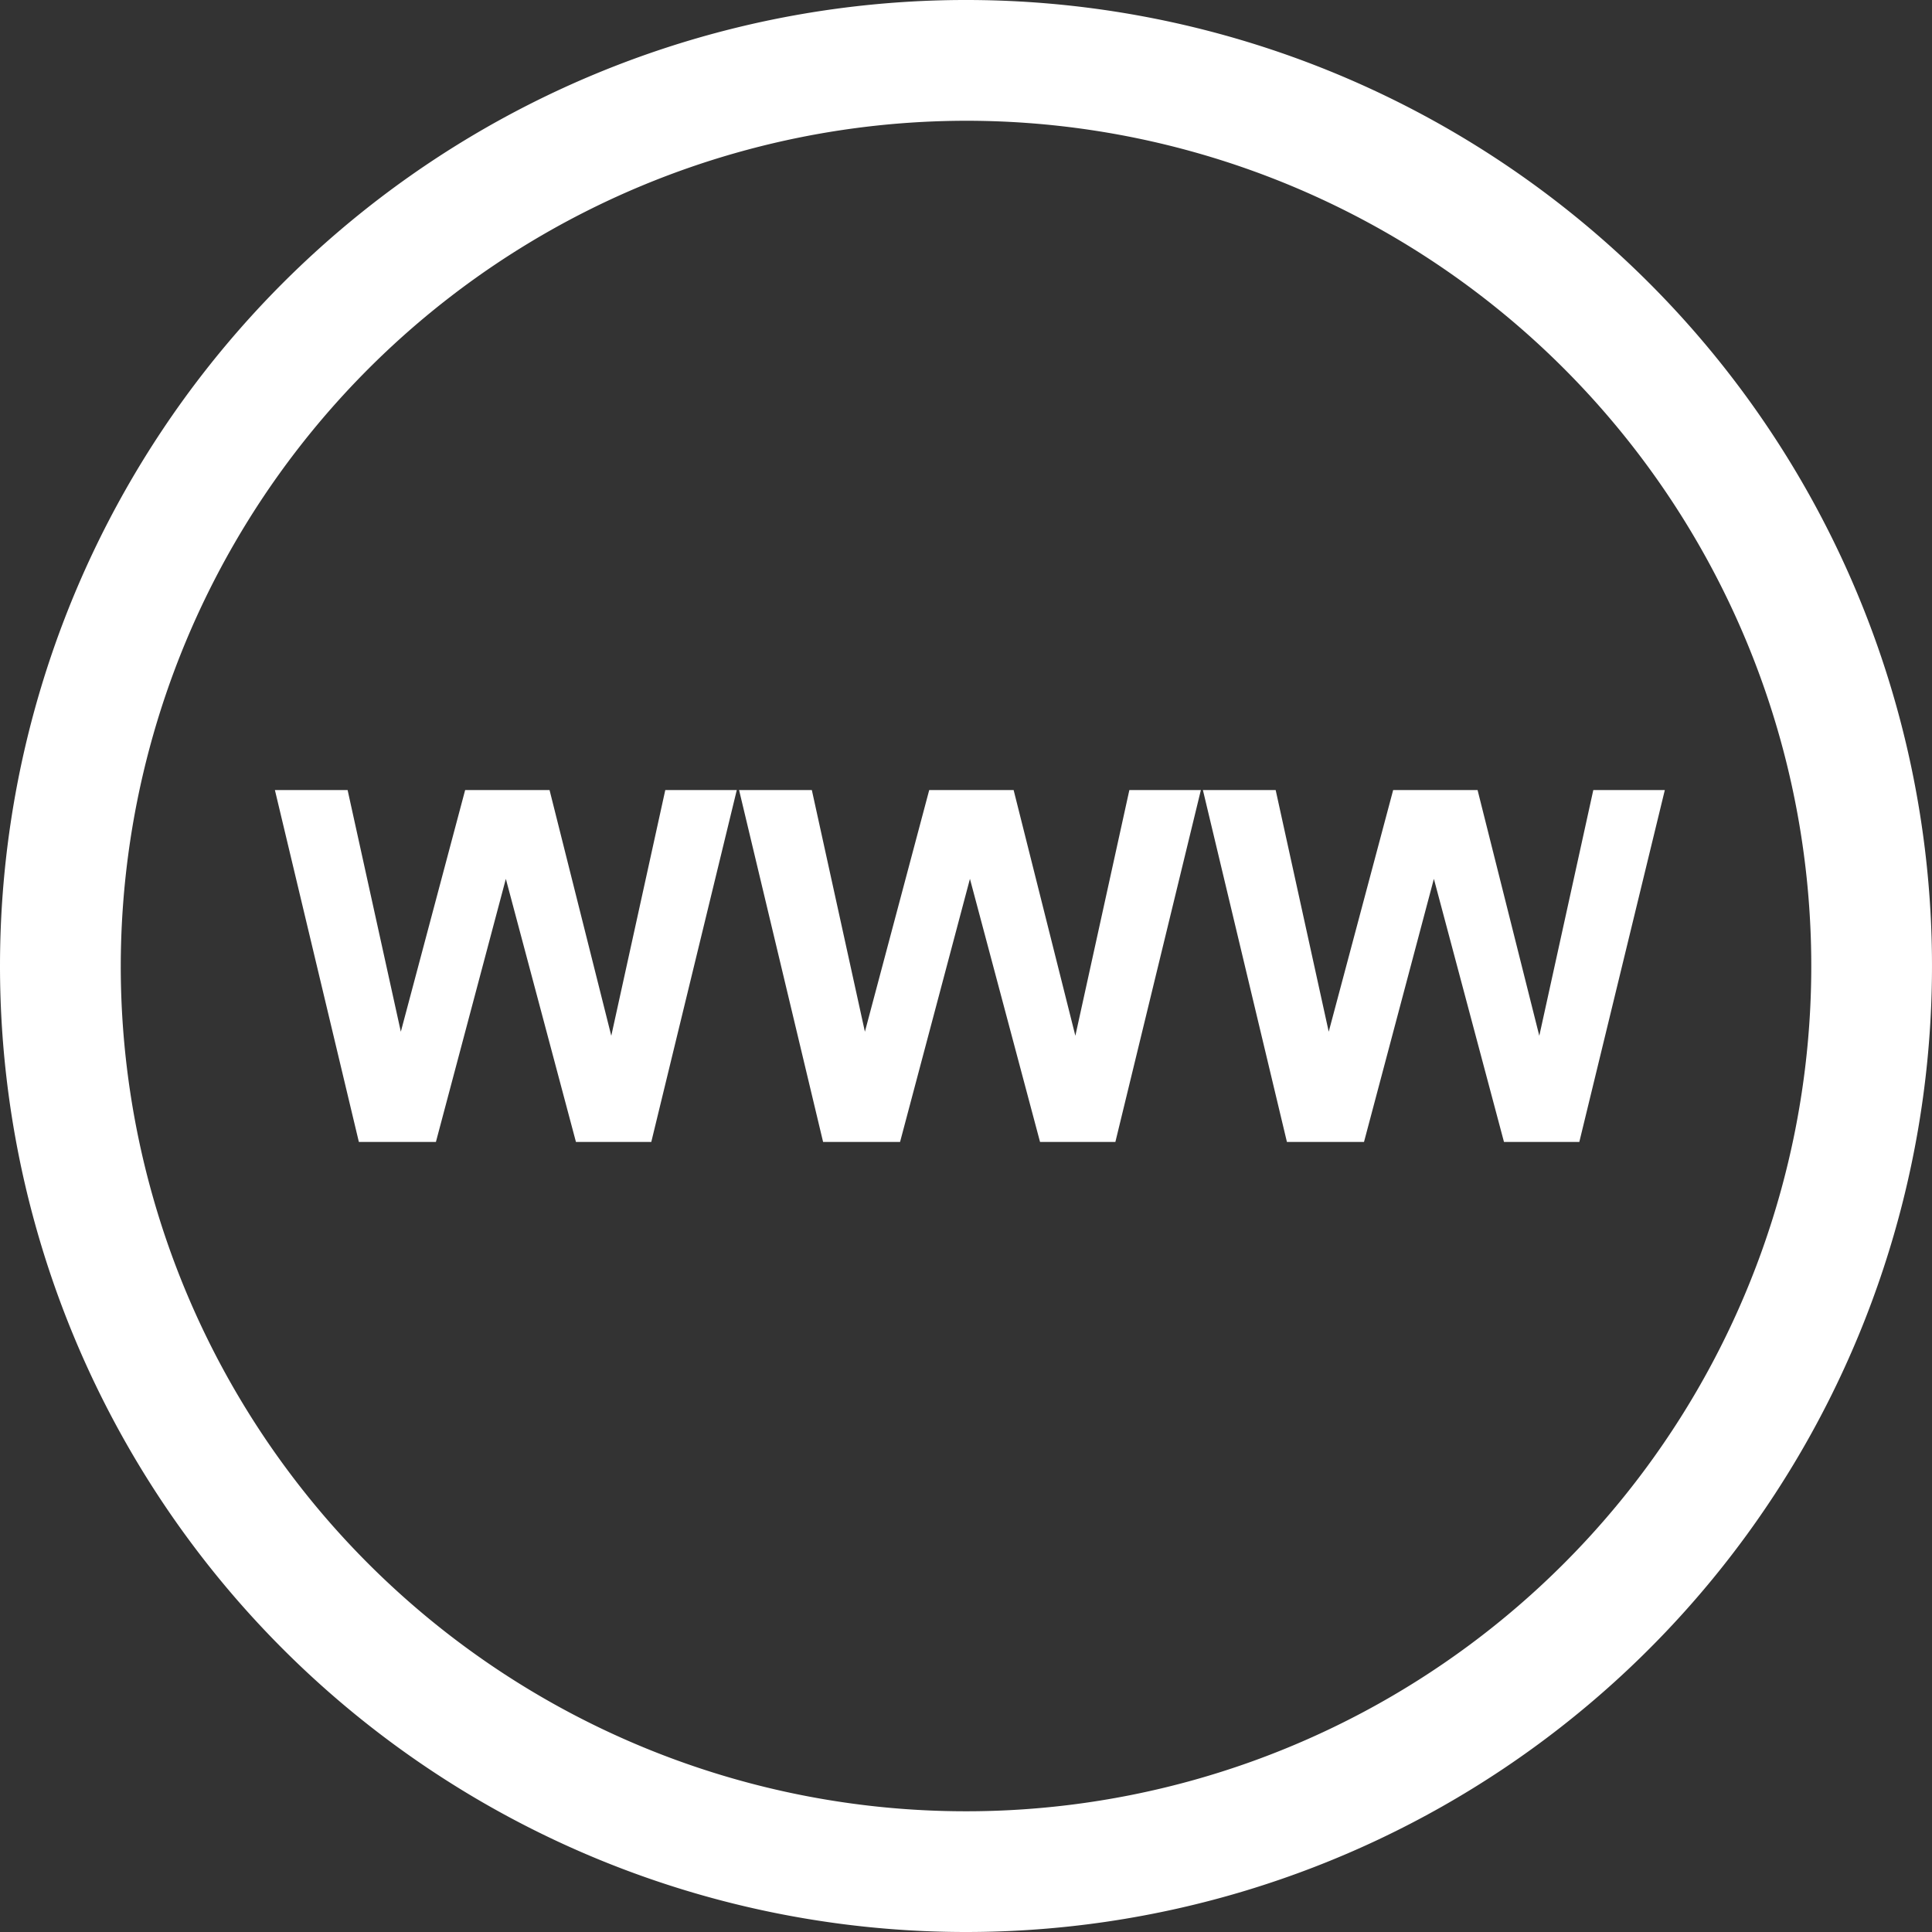<svg id="internet-icon" xmlns="http://www.w3.org/2000/svg" width="103" height="103" viewBox="0 0 103 103">
  <rect x="0" y="0" width="103" height="103" fill="#333333" stroke="none"/>
  <path id="Path_3453" data-name="Path 3453" d="M51.5,103A51.5,51.5,0,1,0,0,51.5,51.5,51.5,0,0,0,51.5,103Zm0-96.562A45.063,45.063,0,1,1,6.438,51.5,45.114,45.114,0,0,1,51.5,6.438Z" fill="#fff"/>
  <path id="Path_3454" data-name="Path 3454" d="M82.036,205.112l3.737,14.025h4.017l4.558-18.759H90.536l-2.879,13.1-3.291-13.1h-4.5l-3.429,12.884L73.6,200.378H69.724L74.2,219.137h4.108Z" transform="translate(-55.068 -158.258)" fill="#fff"/>
  <path id="Path_3455" data-name="Path 3455" d="M196,219.137l3.725-14.025,3.737,14.025h4.017l4.558-18.759h-3.813l-2.879,13.1-3.291-13.1h-4.5l-3.429,12.884-2.829-12.884h-3.879l4.479,18.759Z" transform="translate(-148.015 -158.258)" fill="#fff"/>
  <path id="Path_3456" data-name="Path 3456" d="M313.681,219.137l3.725-14.025,3.737,14.025h4.017l4.558-18.759h-3.813l-2.879,13.1-3.291-13.1h-4.5L311.8,213.262l-2.829-12.884h-3.879l4.479,18.759Z" transform="translate(-240.962 -158.258)" fill="#fff"/>
</svg>
